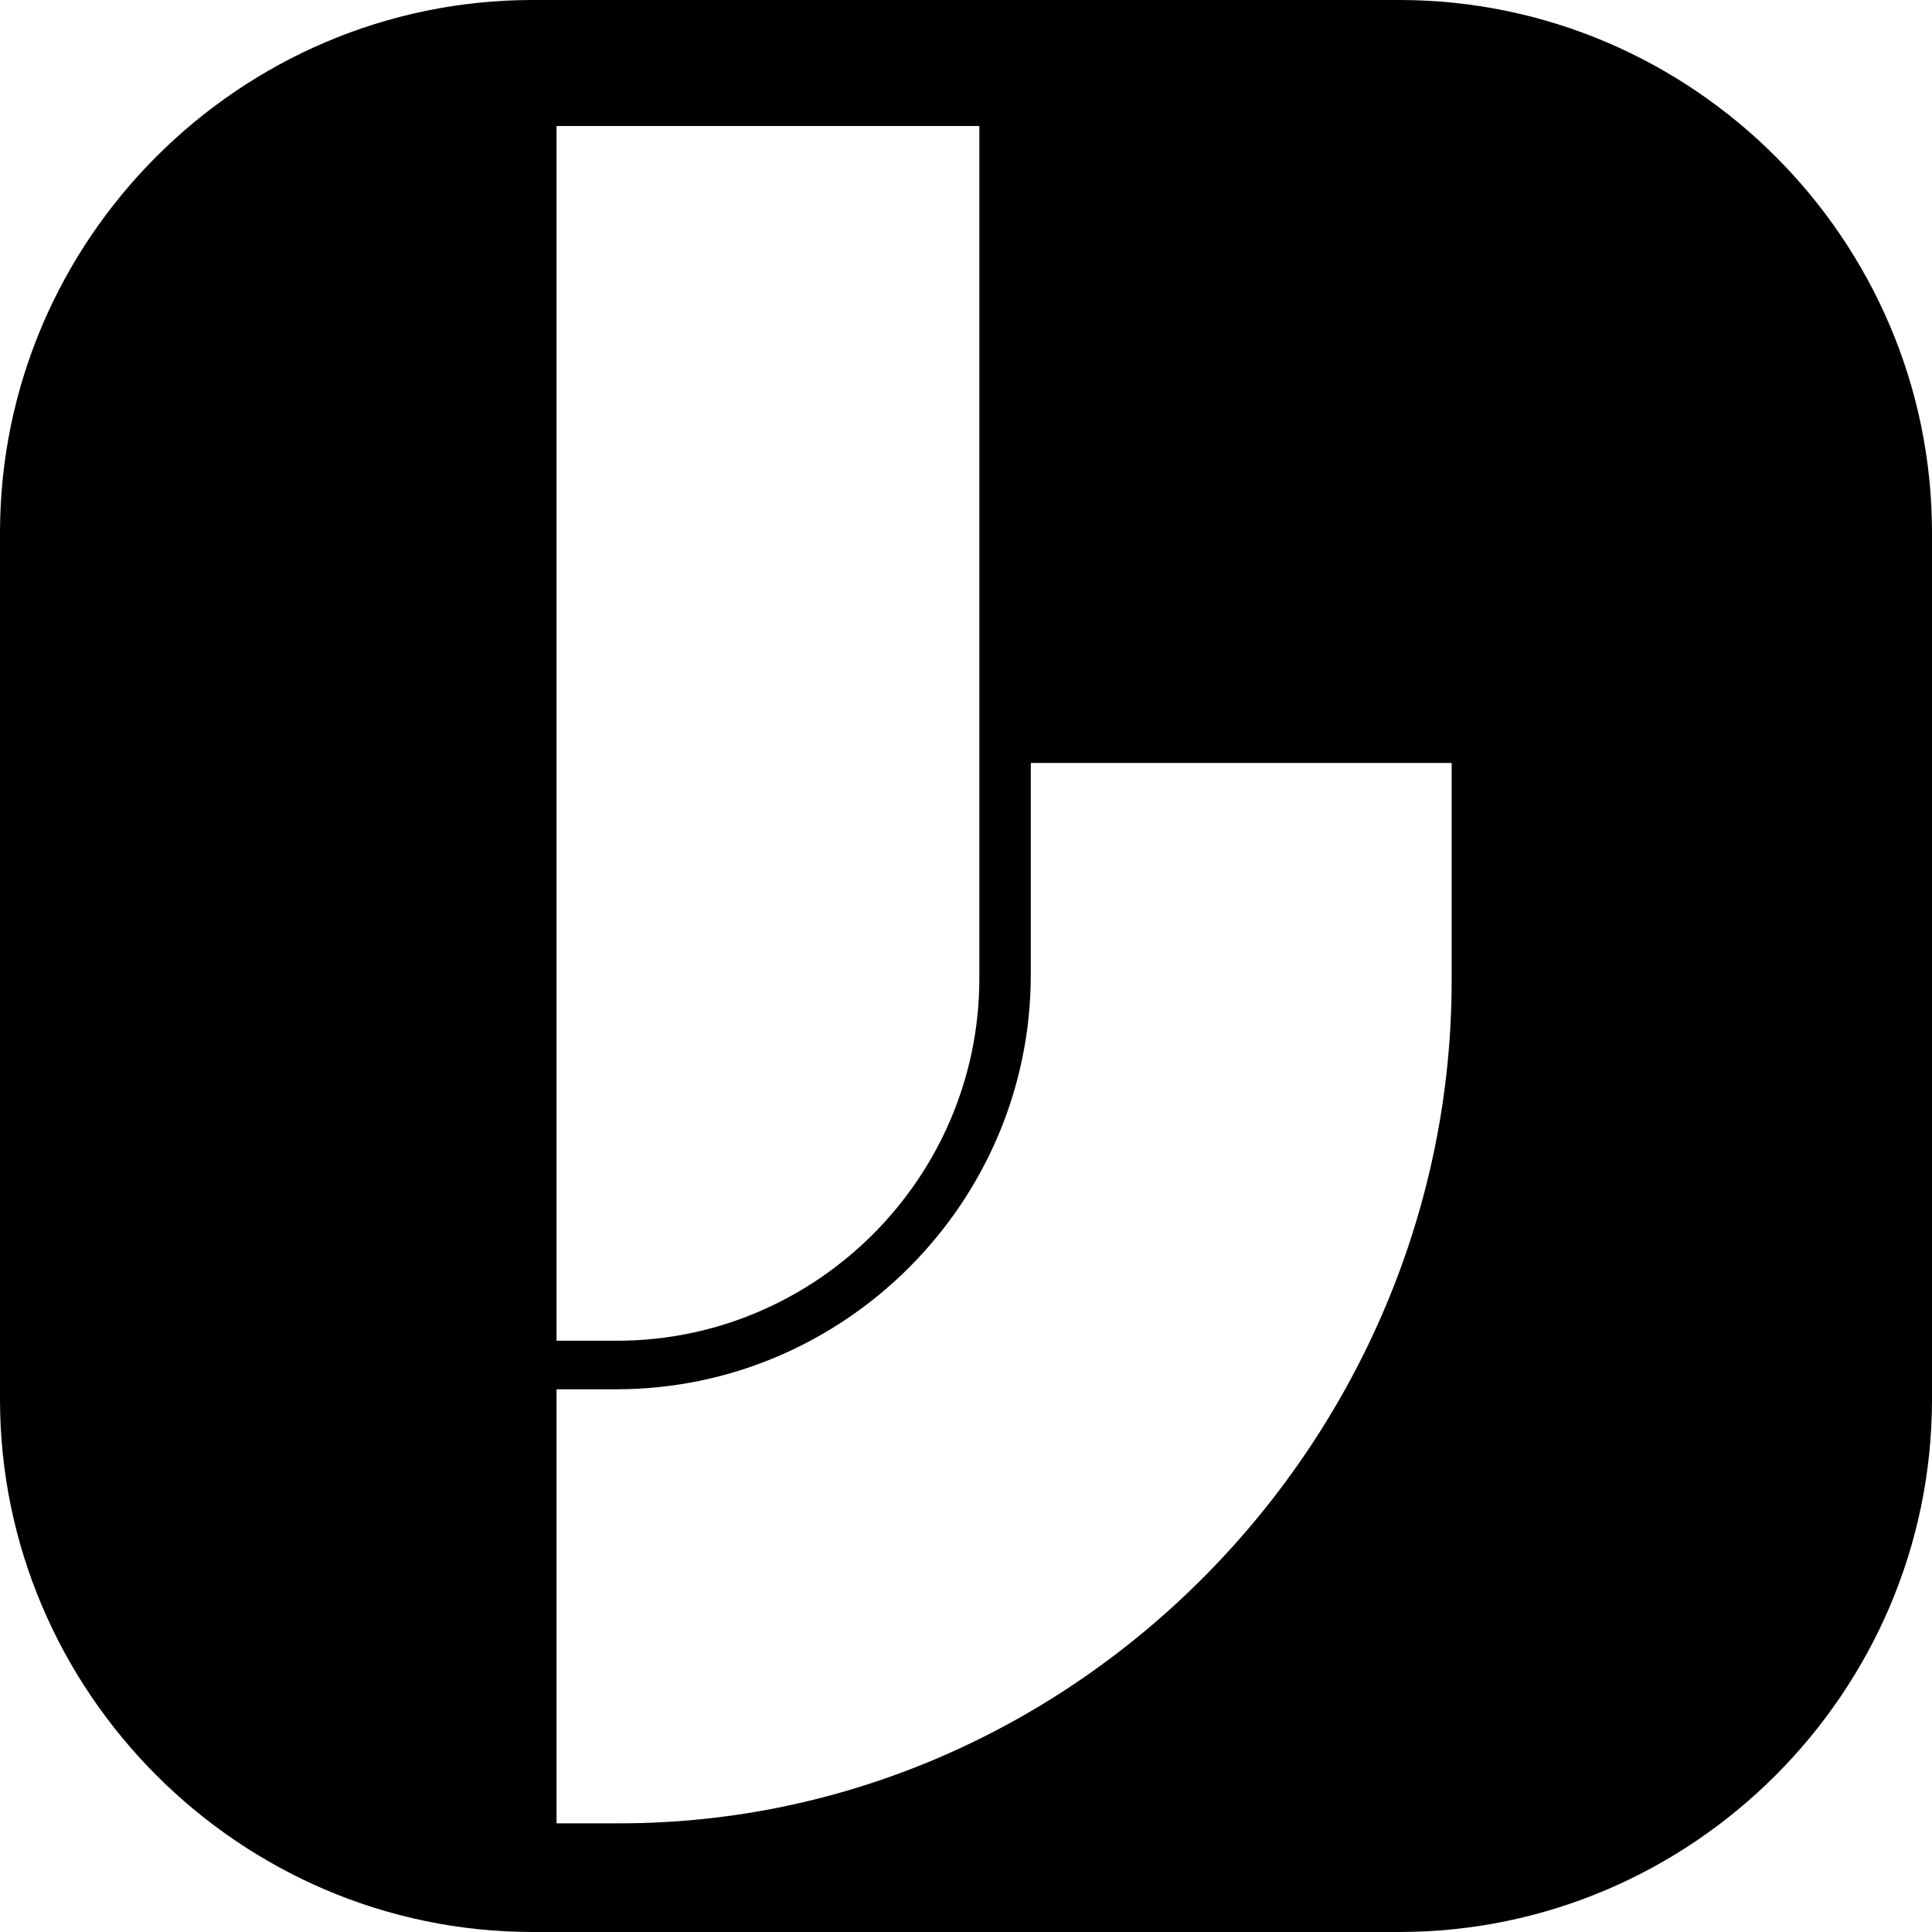 <svg xmlns="http://www.w3.org/2000/svg" width="600.9" viewBox="0 0 600.9 600.9" height="600.9" xml:space="preserve"><path d="M435.2 0H165.7C74.6 0 0 74.5 0 165.7v269.5c0 91.1 74.6 165.7 165.7 165.7h269.5c91.1 0 165.7-74.6 165.7-165.7V165.7C600.9 74.5 526.3 0 435.2 0zM173.1 39.2h131.5v265.1c0 62-50.7 112.7-112.7 112.7h-18.8V39.2zM451.5 305c0 142.4-116.5 262.1-258.8 262.1h-19.6v-135h18.6c70.9 0 128.9-58 128.9-128.9v-65.9h130.9V305z"></path></svg>
